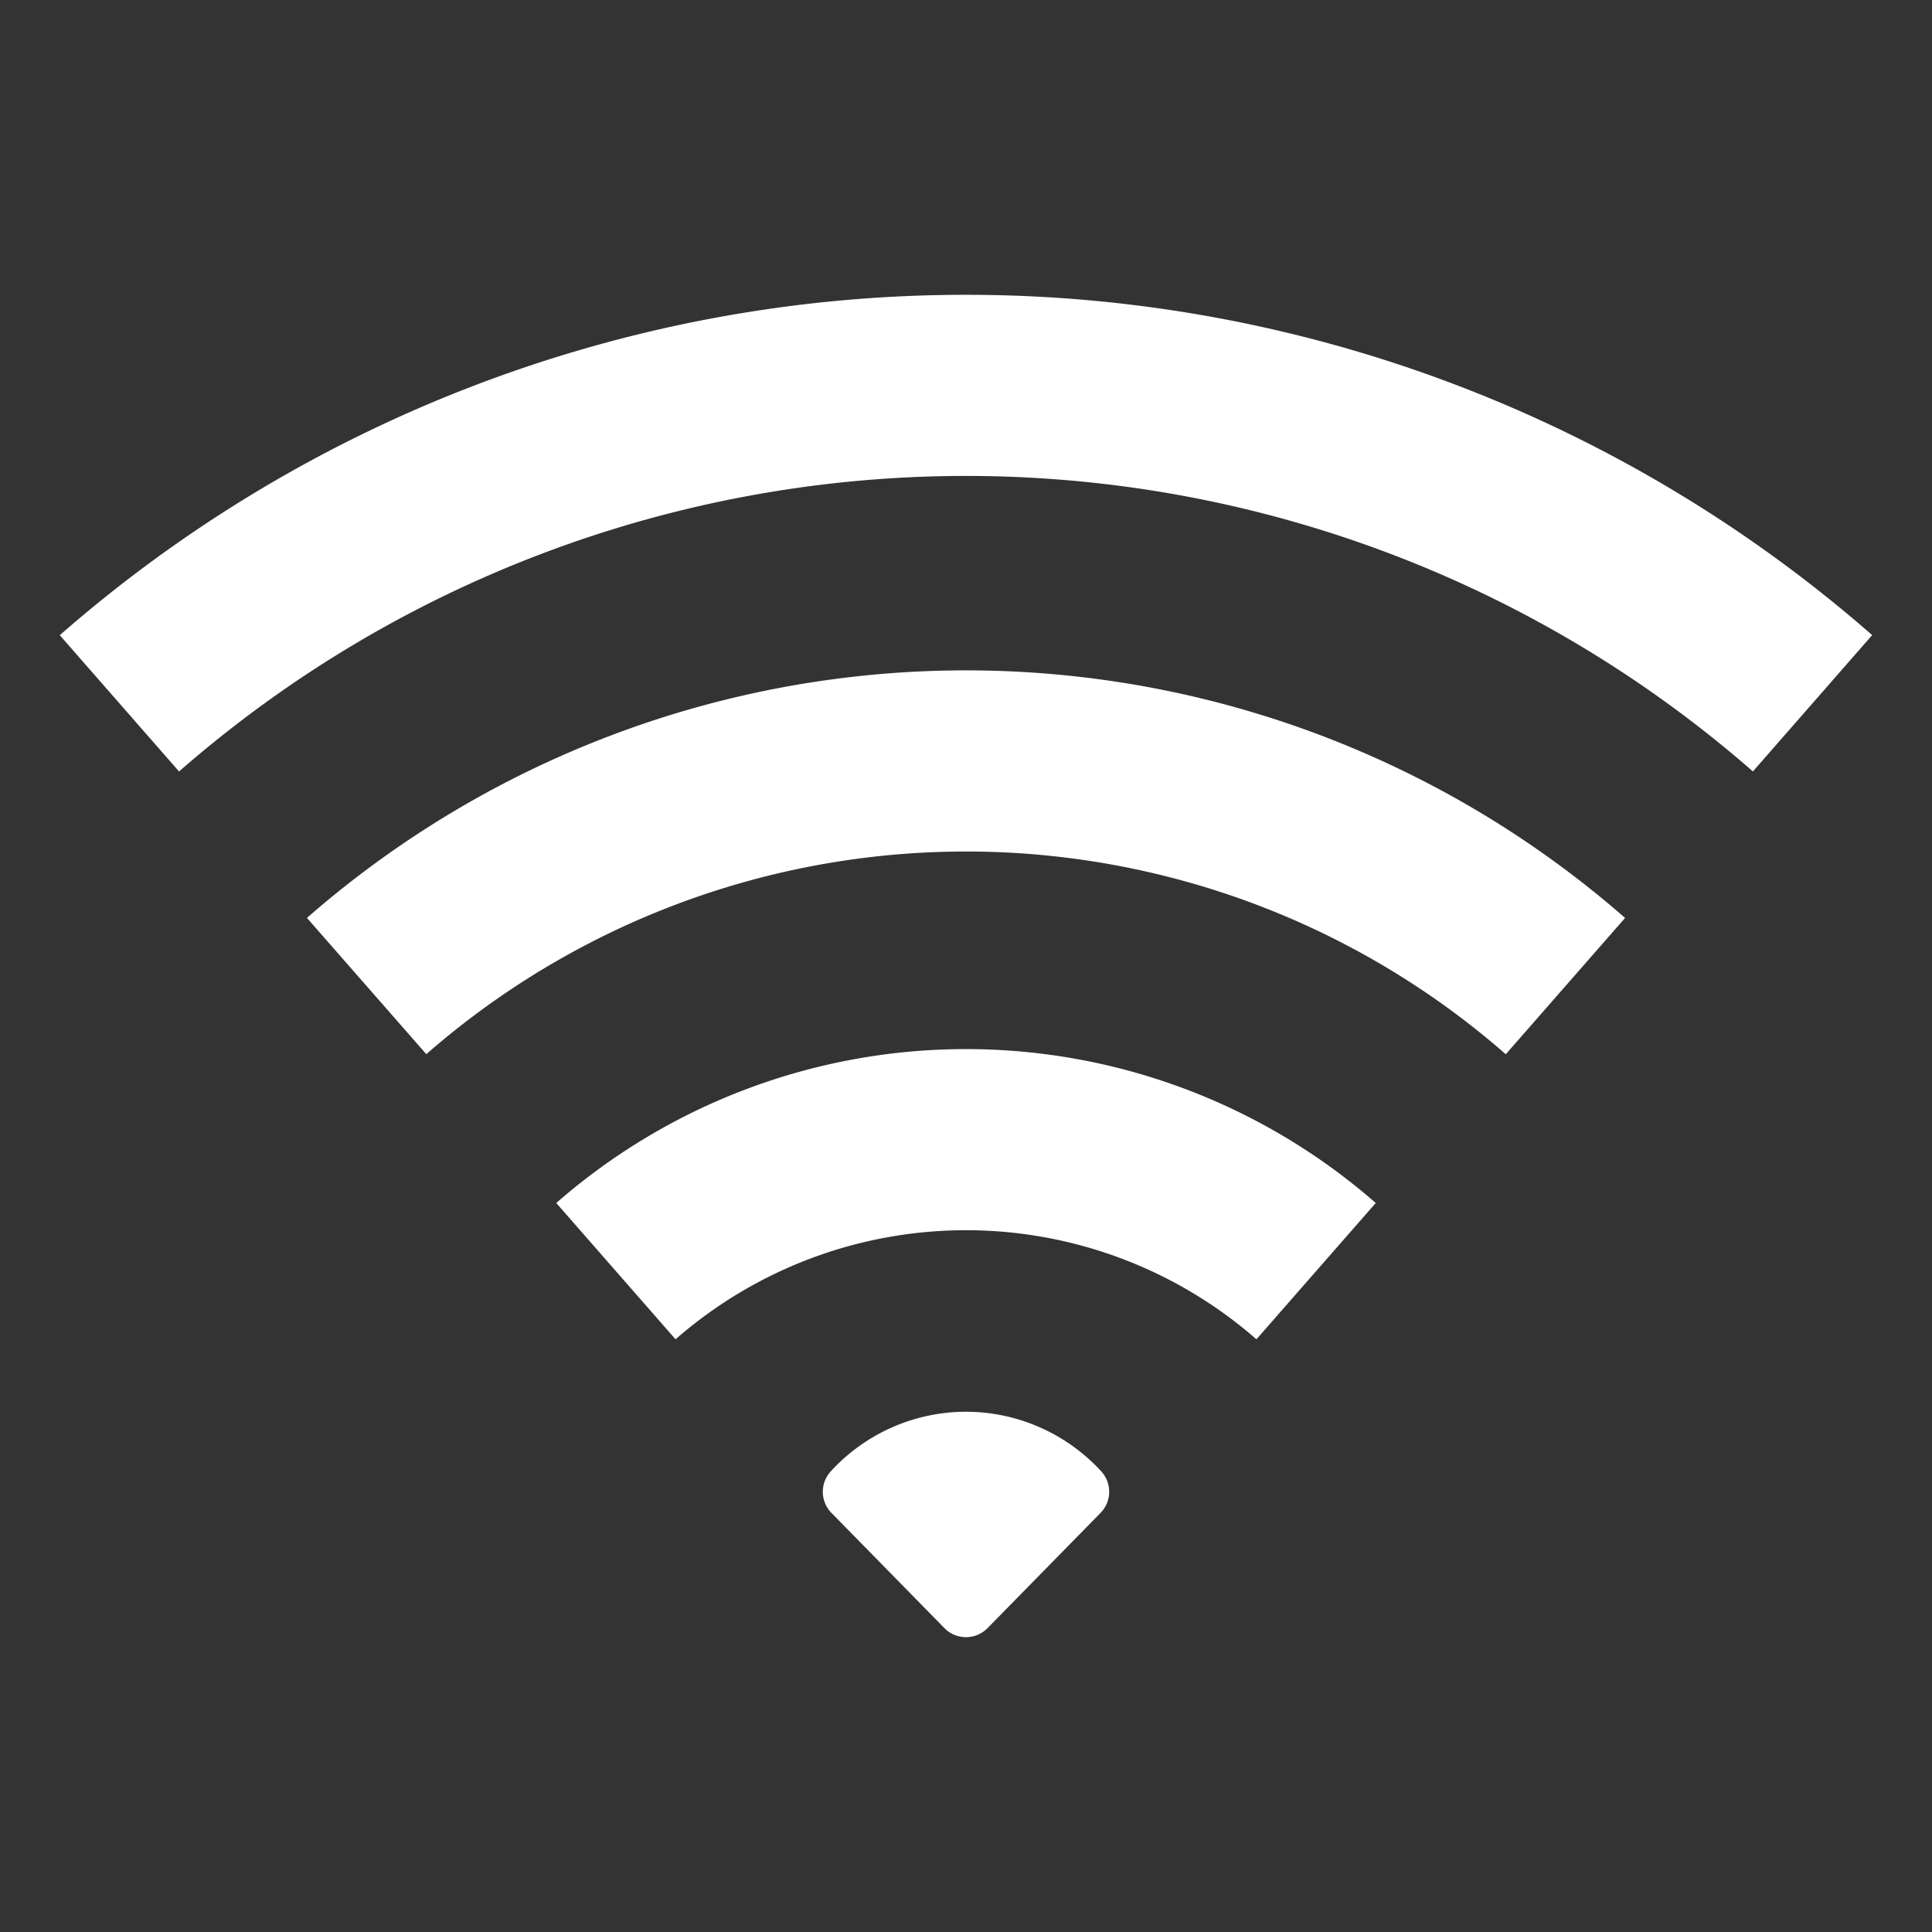 <svg xmlns="http://www.w3.org/2000/svg" viewBox="0 0 64 64" aria-labelledby="title"
aria-describedby="desc" role="img" xmlns:xlink="http://www.w3.org/1999/xlink">
  <rect x="0" y="0" width="64" height="64" fill="#333333" stroke="none"/>
  <title>Wifi</title>
  <desc>A solid styled icon from Orion Icon Library.</desc>
  <path data-name="layer2"
  d="M32 46.766a6.08 6.08 0 0 0-4.481 1.976 1 1 0 0 0 .024 1.375l3.743 3.817a1 1 0 0 0 1.427 0l3.744-3.817a1 1 0 0 0 .024-1.375A6.085 6.085 0 0 0 32 46.766zm-13.573-6.915l3.951 4.515a14.616 14.616 0 0 1 19.243 0l3.952-4.515a20.616 20.616 0 0 0-27.146 0z"
  fill="#fff"></path>
  <path data-name="layer1" d="M10.168 30.407l3.954 4.514a27.162 27.162 0 0 1 35.759.002l3.952-4.515a33.163 33.163 0 0 0-43.665-.001z"
  fill="#fff"></path>
  <path data-name="layer1" d="M32 9.766A45.566 45.566 0 0 0 1.98 21.041l3.951 4.515a39.603 39.603 0 0 1 52.136-.001l3.951-4.516A45.567 45.567 0 0 0 32 9.766z"
  fill="#fff"></path>
</svg>